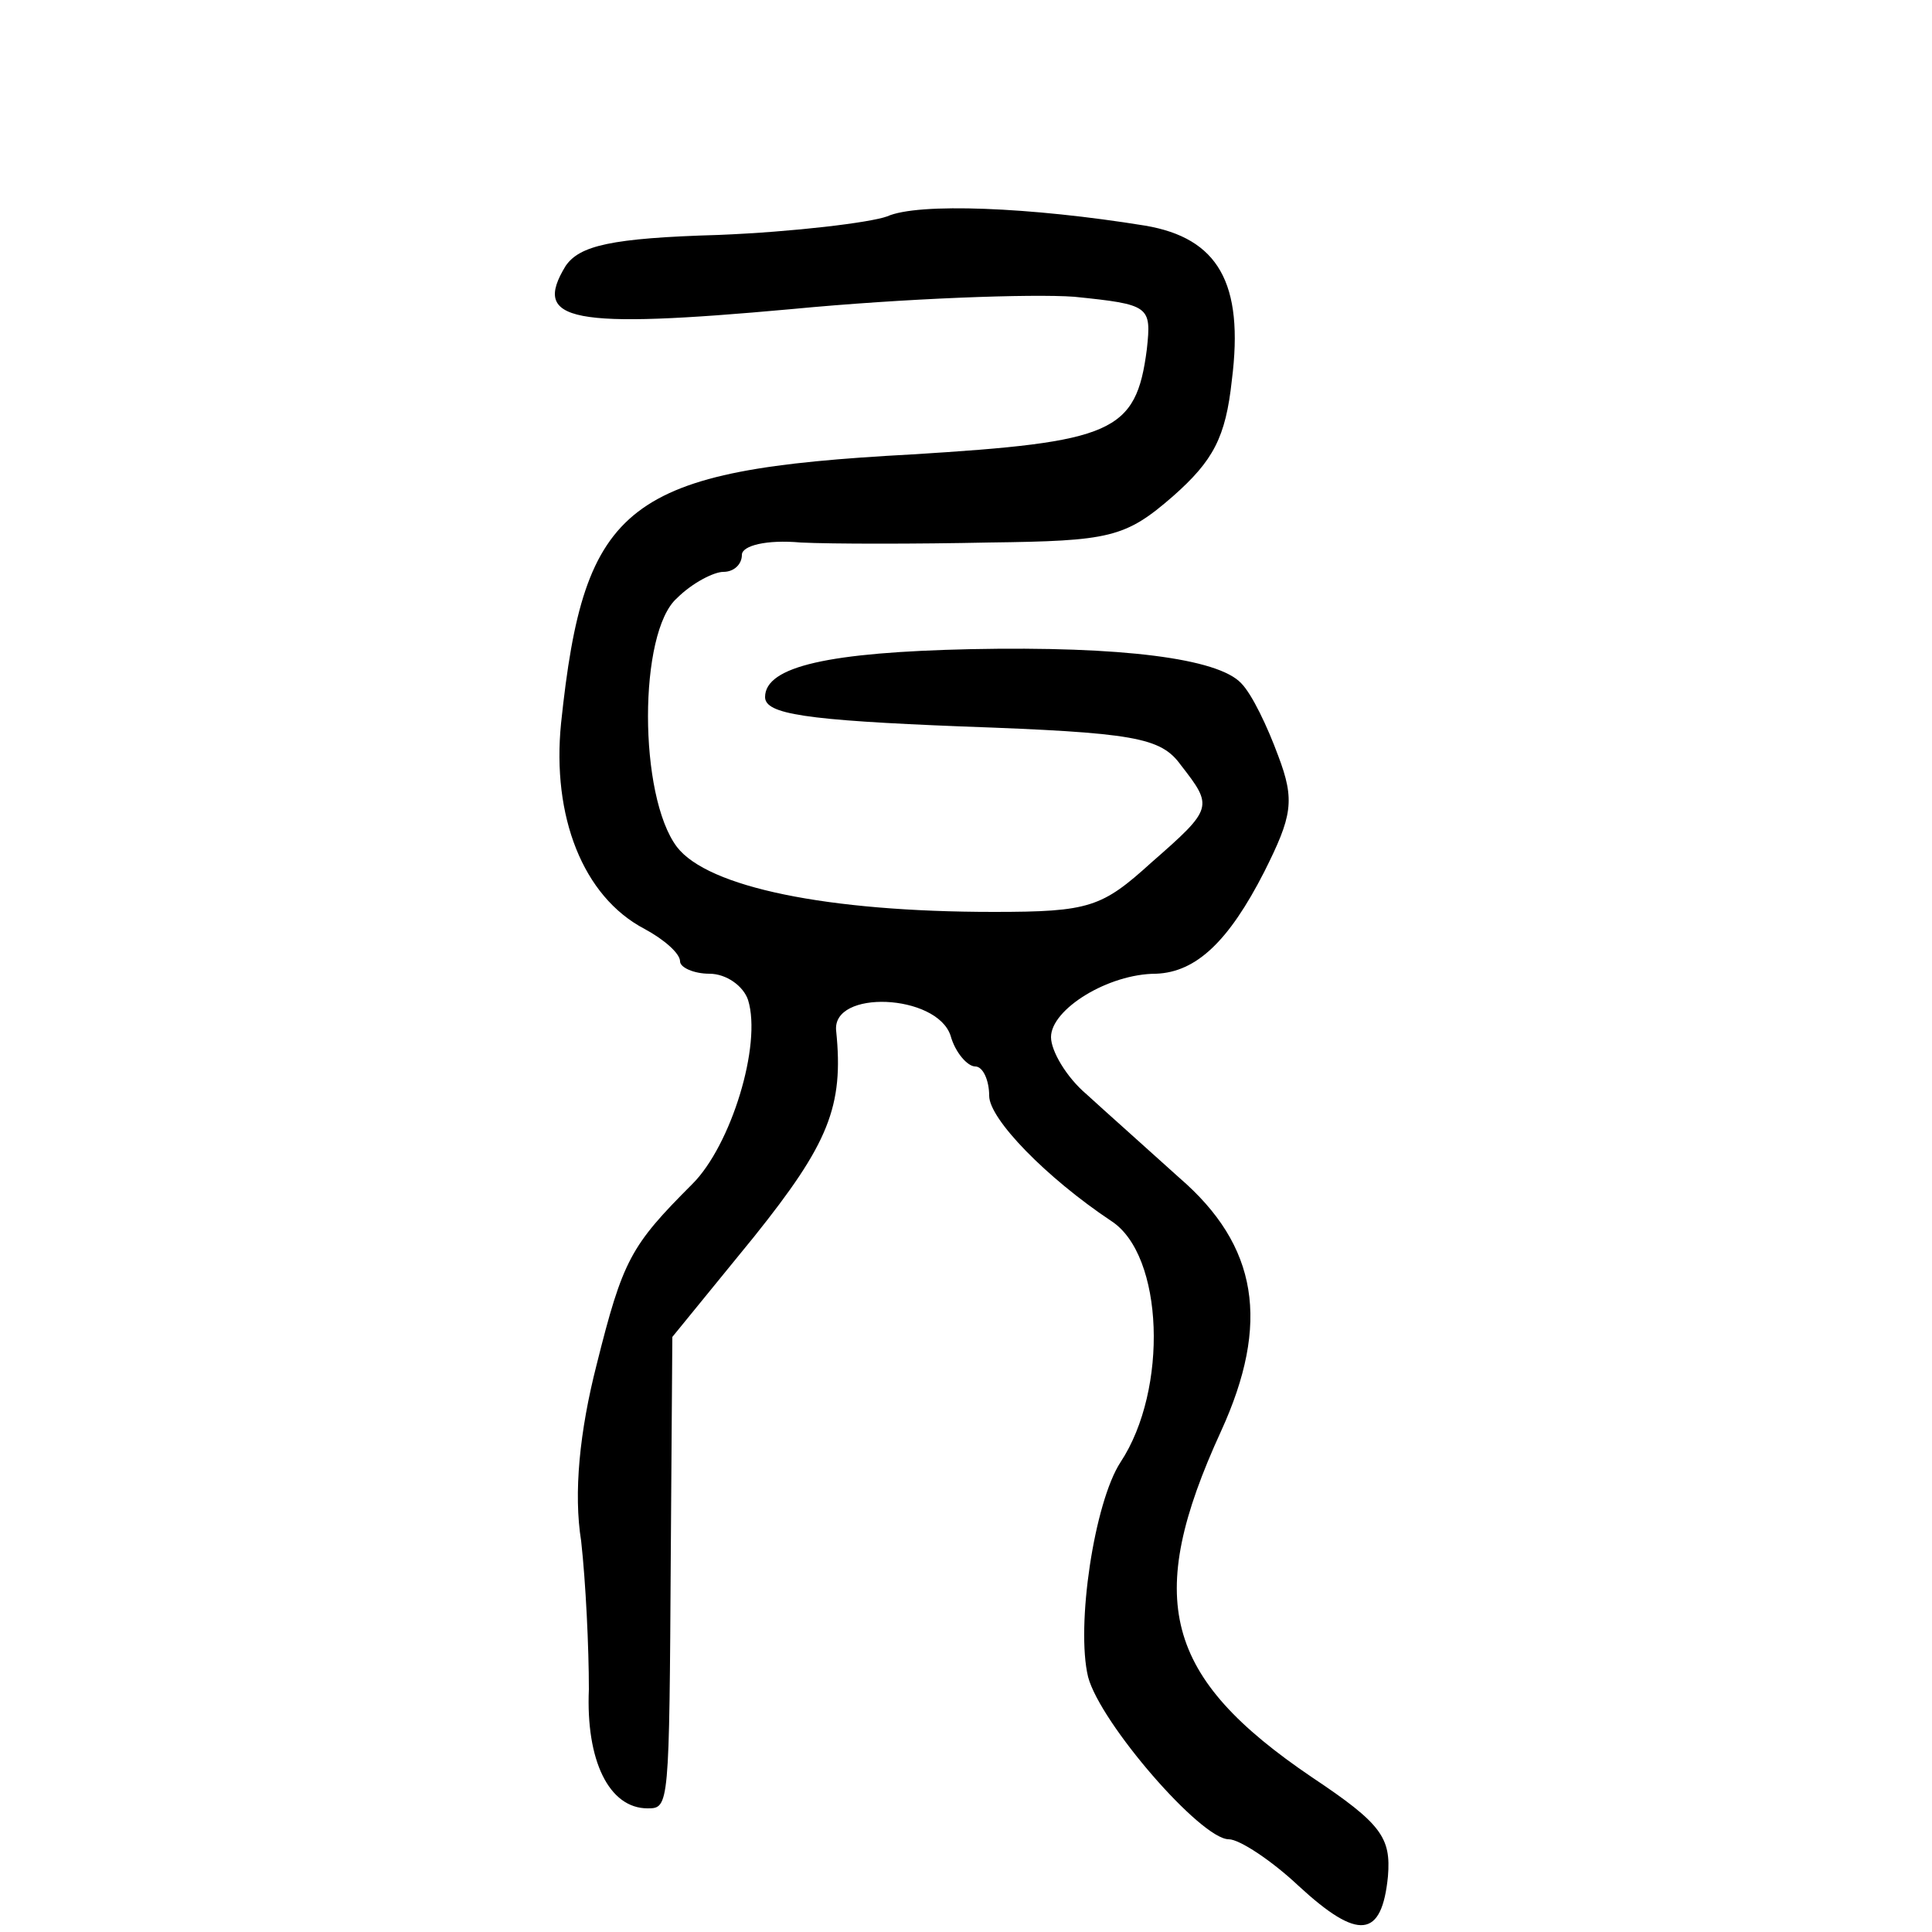 <?xml version="1.0" standalone="no"?>
<!DOCTYPE svg PUBLIC "-//W3C//DTD SVG 20010904//EN"
 "http://www.w3.org/TR/2001/REC-SVG-20010904/DTD/svg10.dtd">
<svg version="1.0" xmlns="http://www.w3.org/2000/svg"
 width="125pt" height="125pt" viewBox="0 0 125 125"
 preserveAspectRatio="xMidYMid meet">
<g transform="translate(0,125) scale(0.1,-0.1)"
fill="#000000" stroke="none">
<path d="M574 1110 c-11 -4 -60 -10 -109 -12 -70 -2 -90 -7 -99 -20 -22 -36 3
-41 146 -28 73 7 156 10 183 8 49 -5 50 -6 47 -34 -7 -54 -22 -60 -152 -68
-185 -10 -212 -31 -227 -174 -6 -60 14 -112 54 -133 13 -7 23 -16 23 -21 0 -4
9 -8 19 -8 11 0 22 -8 25 -17 9 -29 -11 -94 -36 -119 -40 -40 -45 -49 -62
-117 -11 -43 -15 -83 -10 -114 3 -27 5 -69 5 -96 -2 -46 13 -77 38 -77 14 0
14 1 15 165 l1 140 53 65 c48 60 58 84 53 133 -3 27 65 24 74 -3 3 -11 11 -20
16 -20 5 0 9 -9 9 -19 0 -15 37 -53 79 -81 34 -22 37 -109 6 -156 -17 -26 -29
-106 -21 -139 8 -30 73 -105 91 -105 7 0 28 -14 45 -30 39 -36 54 -34 58 6 2
25 -4 34 -49 64 -96 65 -109 115 -59 224 32 70 24 120 -27 164 -21 19 -48 43
-60 54 -13 11 -23 28 -23 37 0 18 37 41 68 41 26 1 47 21 70 66 18 36 20 46 9
75 -7 19 -17 40 -24 47 -15 16 -77 24 -175 22 -91 -2 -133 -11 -133 -31 0 -11
26 -15 127 -19 112 -4 129 -7 142 -25 21 -27 21 -28 -19 -63 -32 -29 -40 -32
-102 -32 -108 0 -185 16 -205 42 -25 33 -25 139 0 161 10 10 24 17 30 17 7 0
12 5 12 11 0 6 16 10 38 8 20 -1 75 -1 122 0 78 1 88 3 119 30 26 23 34 38 38
75 8 63 -9 92 -56 100 -74 12 -147 15 -167 6z"/>
</g>
</svg>
